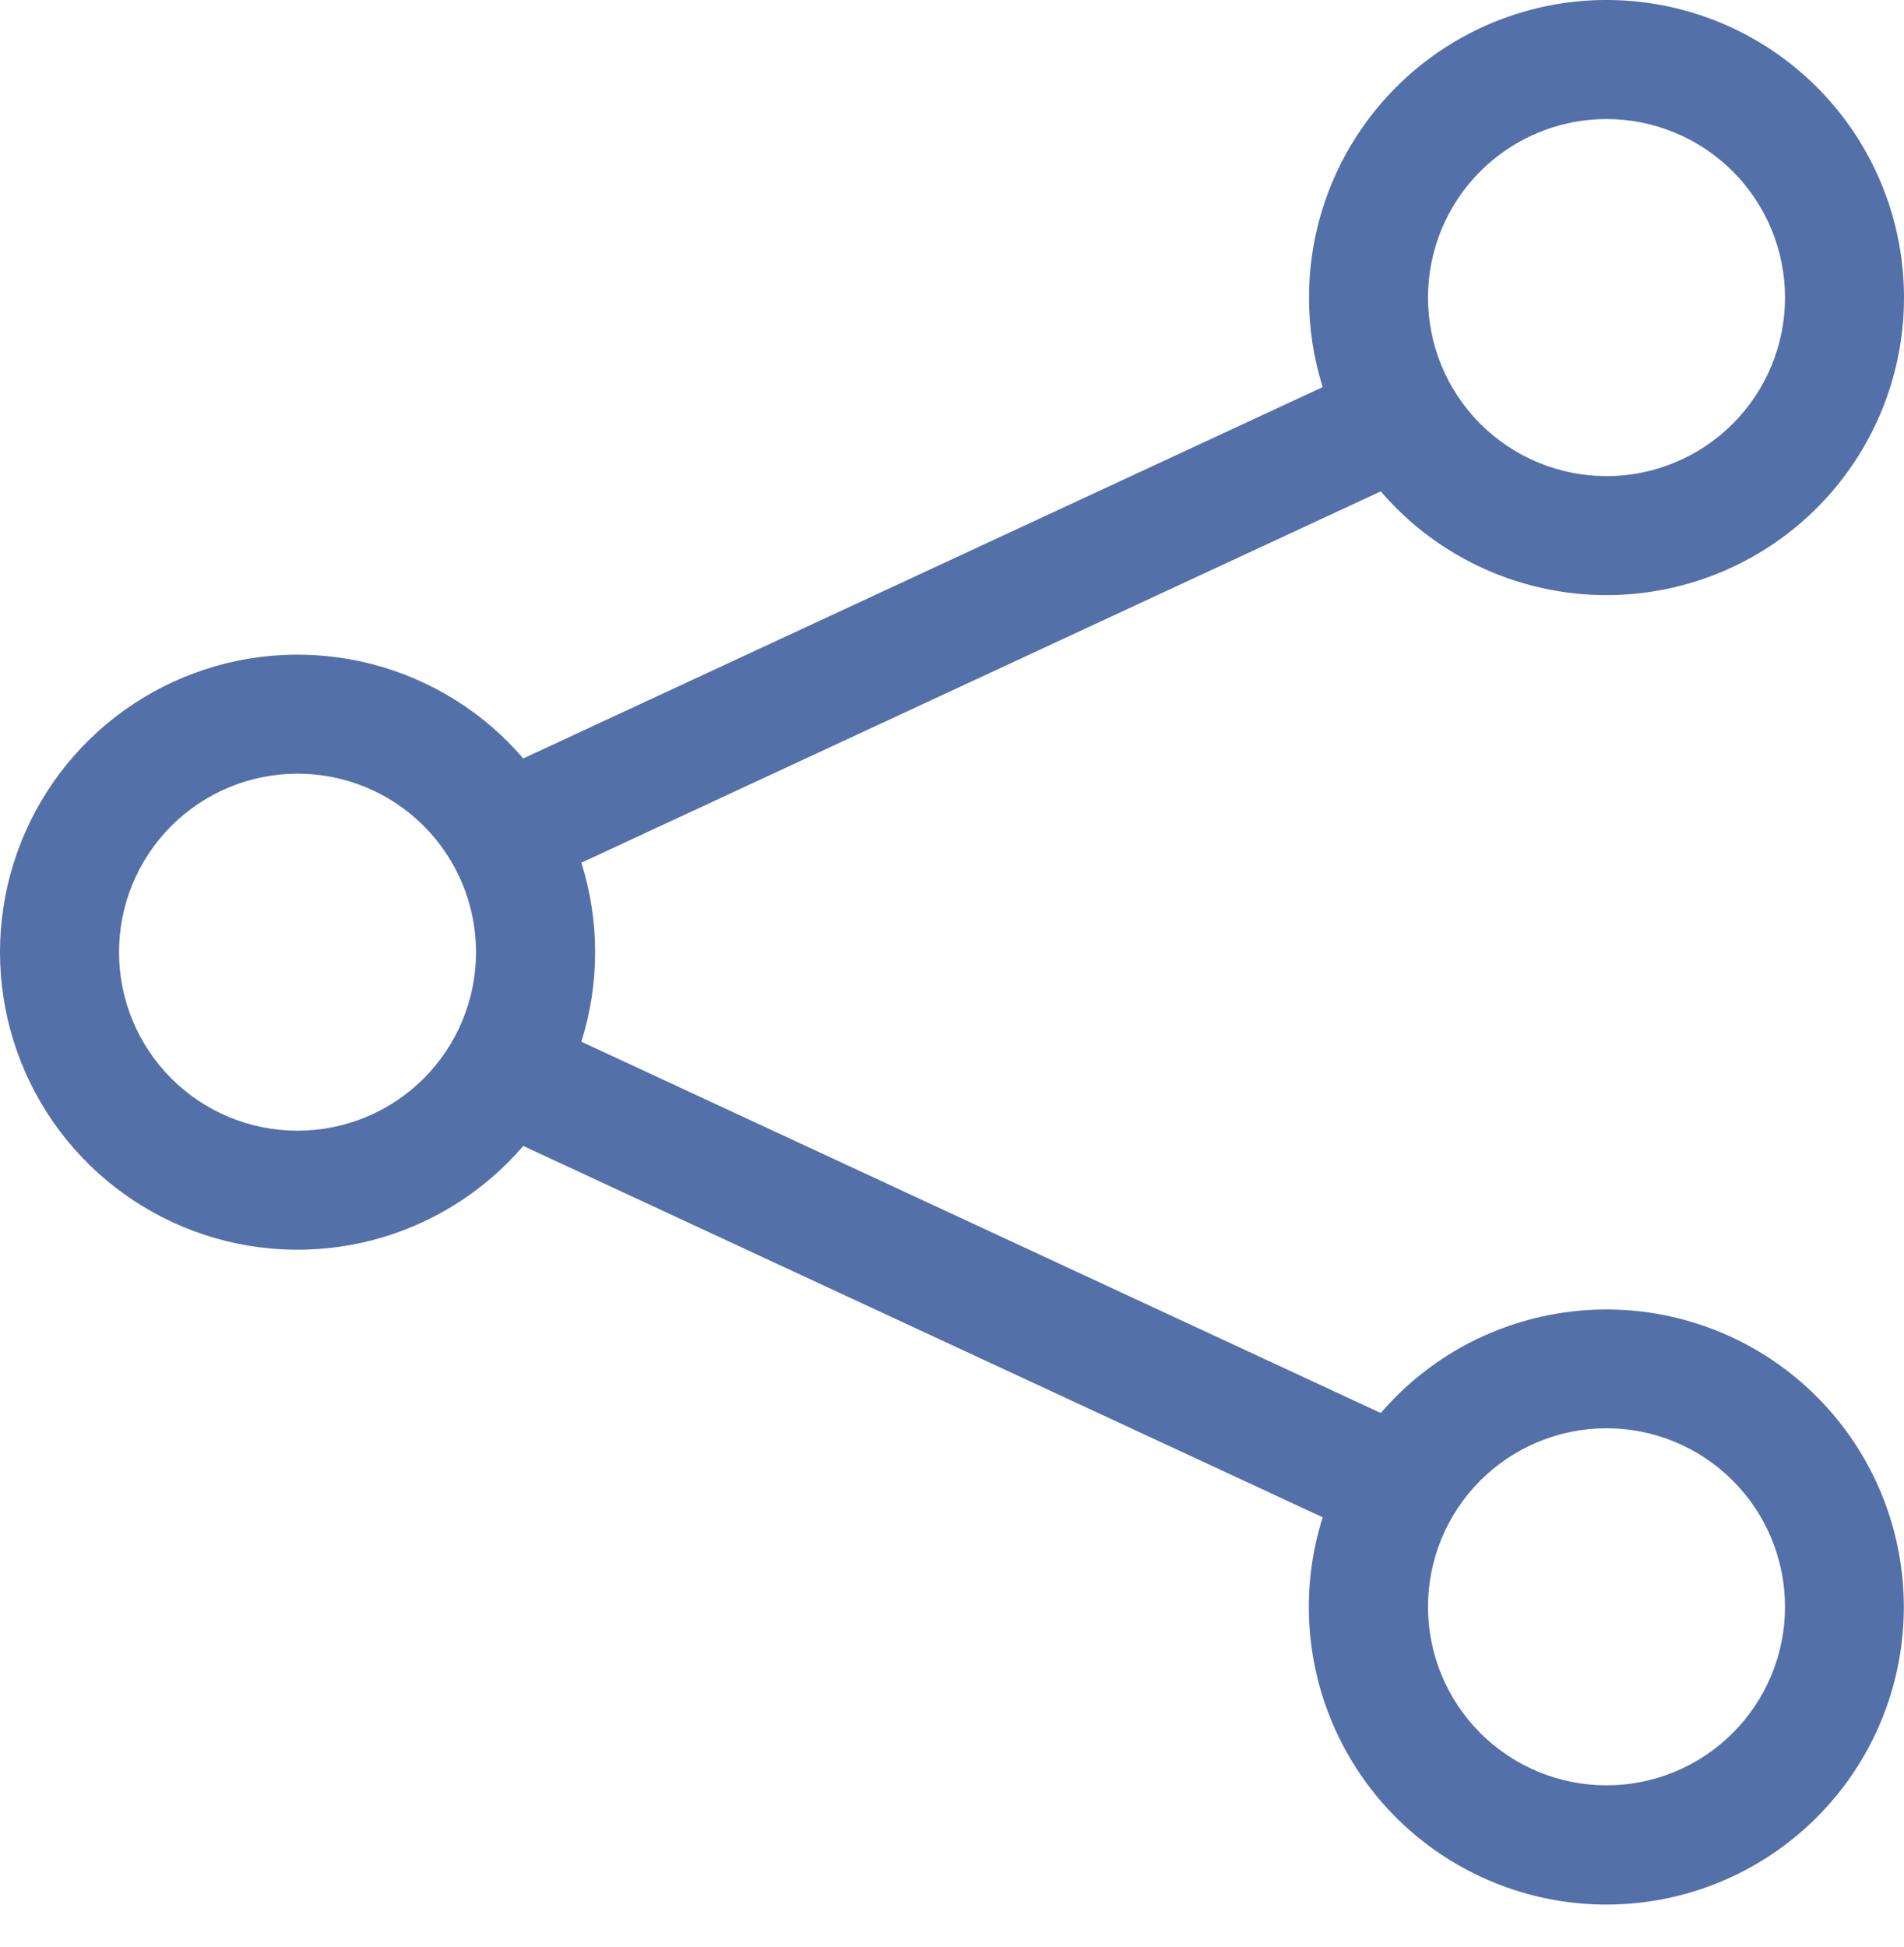 <svg width="45" height="46" viewBox="0 0 45 46" fill="none" xmlns="http://www.w3.org/2000/svg">
<path d="M37.969 2.813C36.85 2.813 35.777 3.258 34.986 4.049C34.195 4.84 33.75 5.913 33.75 7.032C33.75 8.151 34.195 9.224 34.986 10.015C35.777 10.806 36.85 11.251 37.969 11.251C39.088 11.251 40.161 10.806 40.952 10.015C41.743 9.224 42.188 8.151 42.188 7.032C42.188 5.913 41.743 4.84 40.952 4.049C40.161 3.258 39.088 2.813 37.969 2.813ZM30.938 7.032C30.938 5.382 31.517 3.785 32.576 2.52C33.634 1.254 35.104 0.402 36.728 0.11C38.352 -0.181 40.026 0.108 41.458 0.927C42.891 1.746 43.989 3.042 44.562 4.589C45.135 6.136 45.146 7.835 44.593 9.389C44.039 10.944 42.957 12.254 41.536 13.09C40.114 13.927 38.443 14.238 36.816 13.967C35.189 13.697 33.708 12.863 32.634 11.611L13.74 20.386C14.174 21.762 14.174 23.239 13.74 24.616L32.634 33.39C33.769 32.069 35.355 31.217 37.084 30.999C38.812 30.78 40.56 31.211 41.988 32.208C43.417 33.205 44.425 34.697 44.816 36.394C45.208 38.092 44.955 39.874 44.107 41.396C43.26 42.918 41.877 44.071 40.227 44.632C38.578 45.192 36.779 45.12 35.18 44.43C33.58 43.74 32.294 42.481 31.57 40.896C30.846 39.312 30.736 37.515 31.261 35.854L12.367 27.079C11.432 28.169 10.185 28.947 8.795 29.307C7.404 29.667 5.937 29.593 4.59 29.094C3.243 28.596 2.081 27.696 1.26 26.517C0.44 25.339 0 23.937 0 22.5C0 21.064 0.44 19.662 1.26 18.483C2.081 17.305 3.243 16.405 4.59 15.907C5.937 15.408 7.404 15.334 8.795 15.694C10.185 16.054 11.432 16.832 12.367 17.922L31.261 9.147C31.046 8.463 30.937 7.749 30.938 7.032ZM7.032 18.282C5.913 18.282 4.84 18.726 4.049 19.517C3.258 20.309 2.813 21.382 2.813 22.5C2.813 23.619 3.258 24.692 4.049 25.484C4.84 26.275 5.913 26.719 7.032 26.719C8.151 26.719 9.224 26.275 10.015 25.484C10.806 24.692 11.251 23.619 11.251 22.5C11.251 21.382 10.806 20.309 10.015 19.517C9.224 18.726 8.151 18.282 7.032 18.282ZM37.969 33.75C36.85 33.75 35.777 34.195 34.986 34.986C34.195 35.777 33.75 36.85 33.75 37.969C33.75 39.088 34.195 40.161 34.986 40.952C35.777 41.743 36.85 42.188 37.969 42.188C39.088 42.188 40.161 41.743 40.952 40.952C41.743 40.161 42.188 39.088 42.188 37.969C42.188 36.85 41.743 35.777 40.952 34.986C40.161 34.195 39.088 33.75 37.969 33.75Z" fill="#5370A9"/>
</svg>
